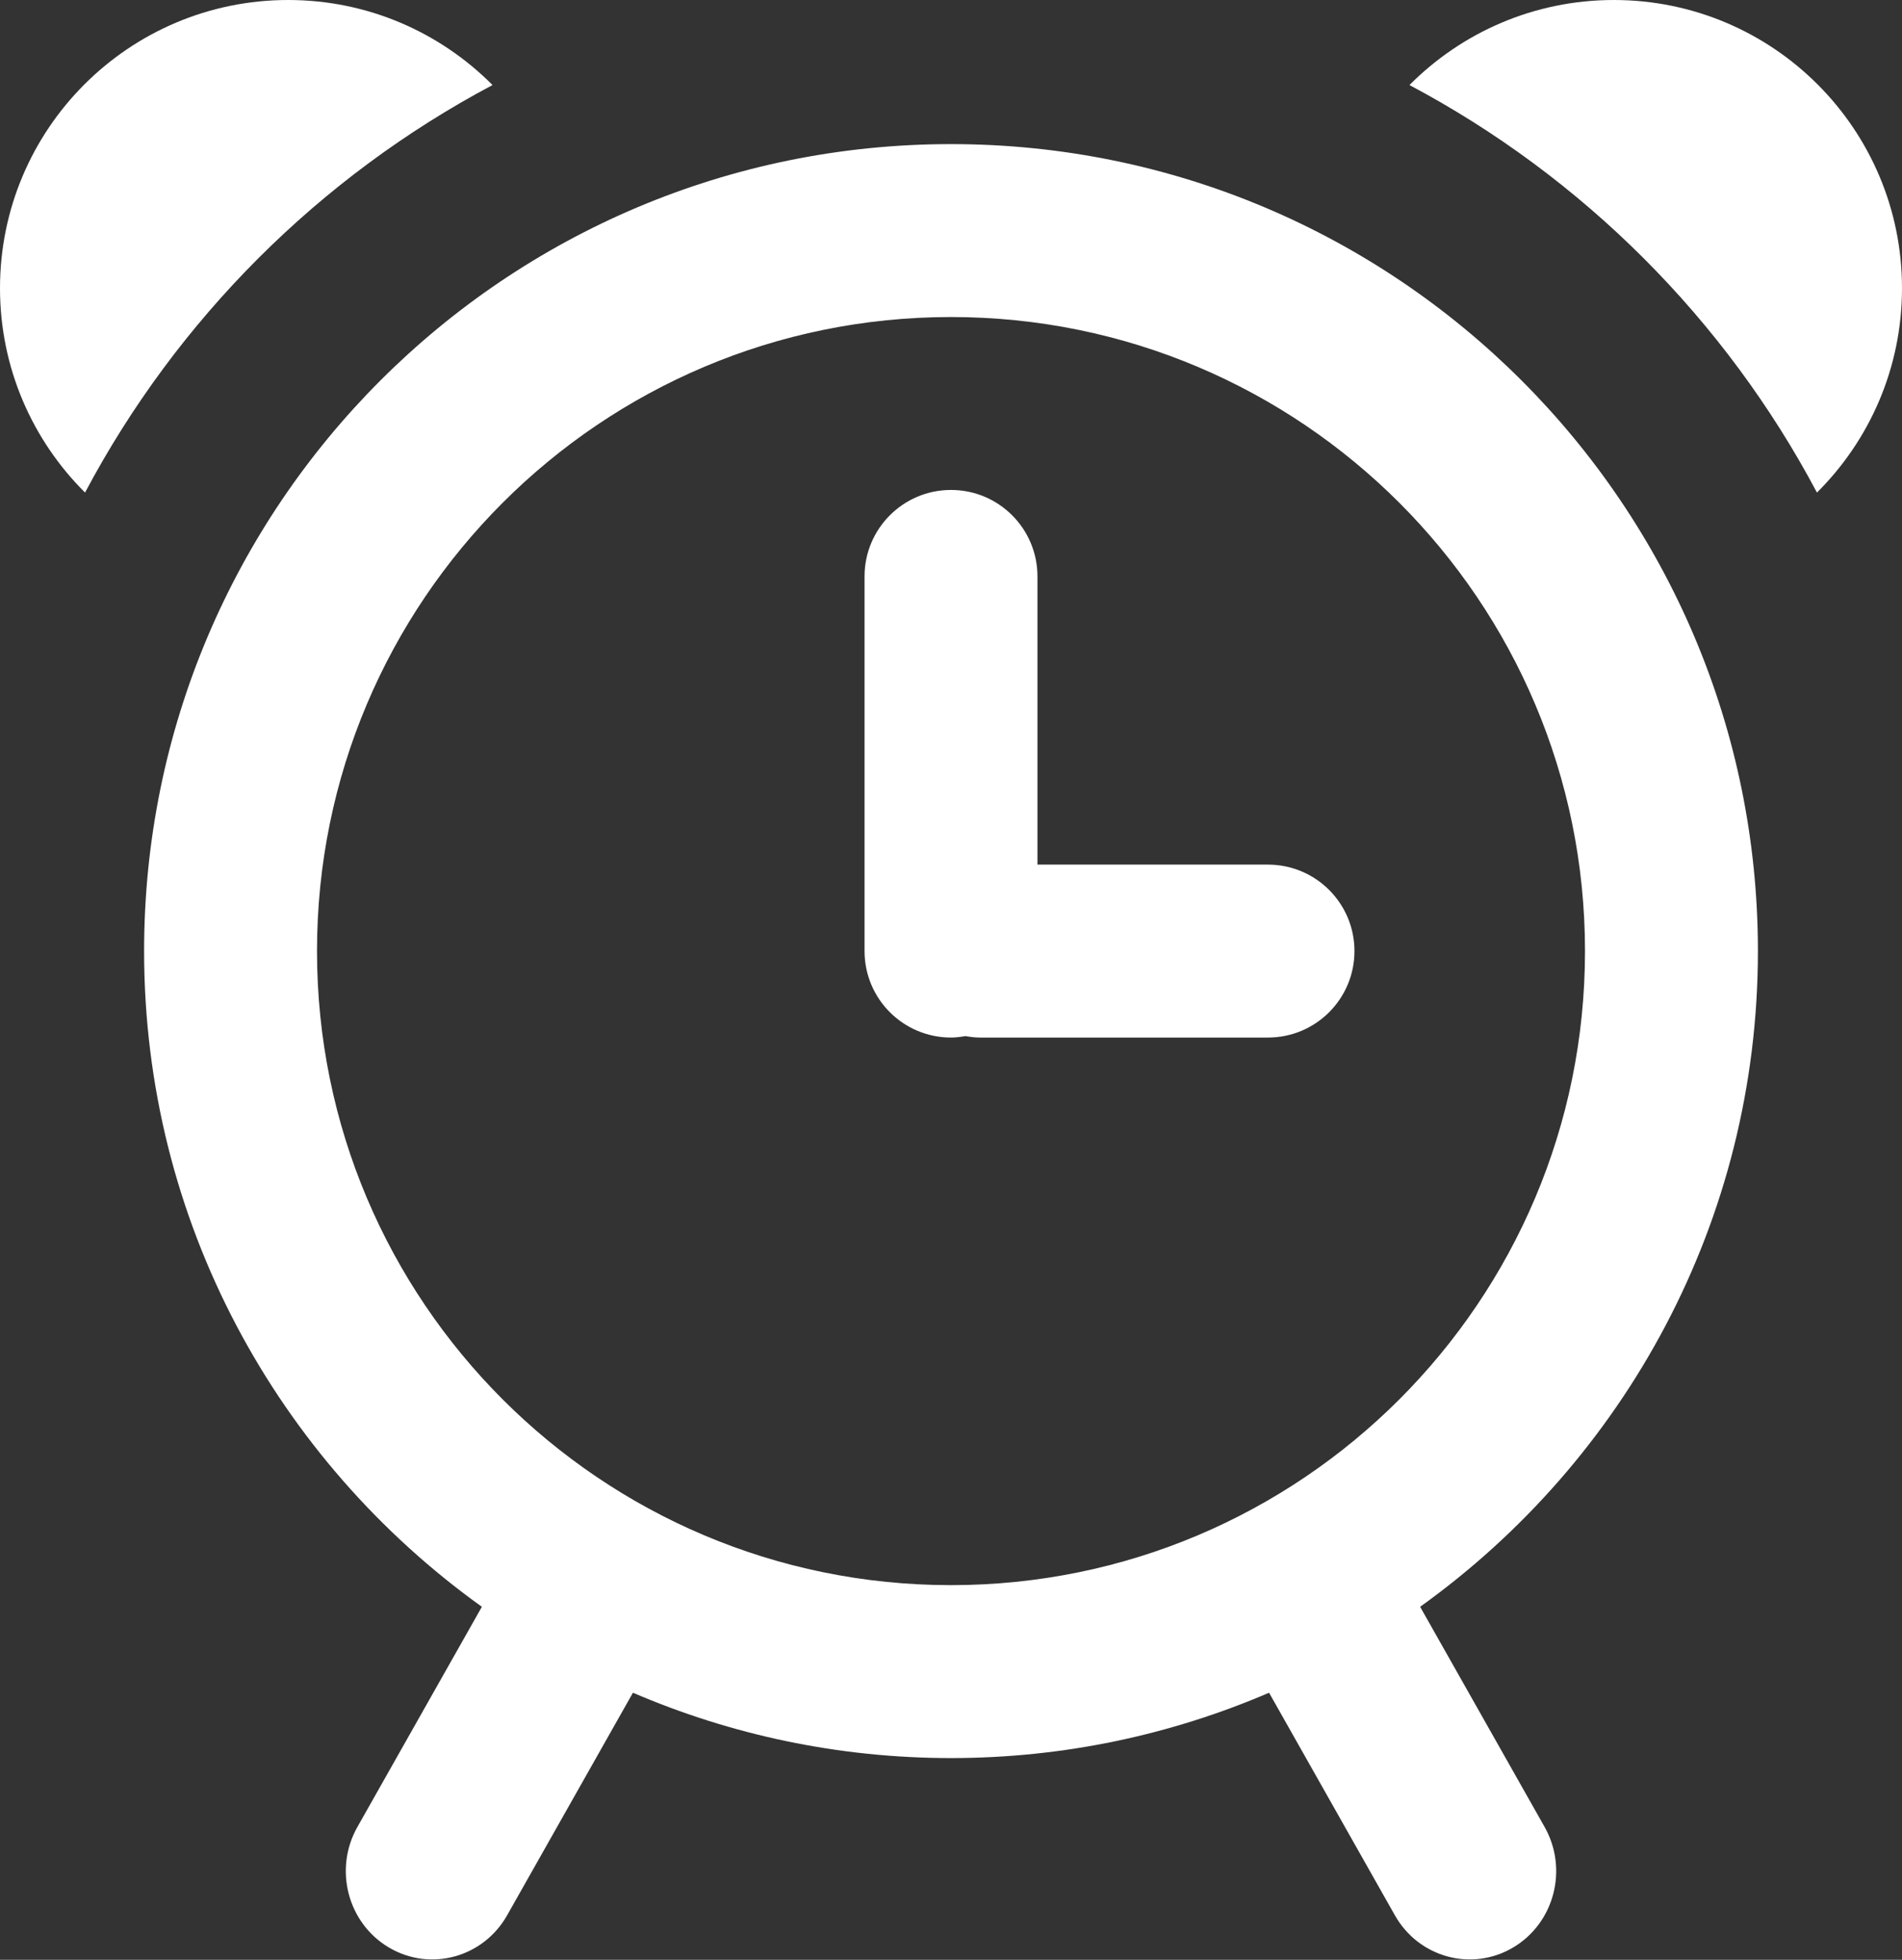 <svg height="68" width="66" xmlns="http://www.w3.org/2000/svg"><rect width="100%" height="100%" fill="#333333" stroke="none"/><path d="m63.049 17.091c-3.19-6.012-8.128-10.95-14.14-14.14 1.811-1.822 4.319-2.951 7.091-2.951 5.523 0 10 4.477 10 10 0 2.772-1.129 5.28-2.951 7.091zm-2.049 15.909c0 9.385-4.634 17.671-11.721 22.751l4.319 7.639c.829 1.466.337 3.34-1.098 4.186s-3.27.344-4.098-1.122l-4.365-7.721c-3.388 1.455-7.116 2.267-11.037 2.267s-7.649-.812-11.037-2.267l-4.365 7.721c-.828 1.466-2.663 1.968-4.098 1.122s-1.927-2.72-1.098-4.186l4.319-7.639c-7.087-5.08-11.721-13.366-11.721-22.751 0-15.464 12.536-28 28-28s28 12.536 28 28zm-28-22c-12.15 0-22 9.85-22 22s9.85 22 22 22 22-9.85 22-22-9.85-22-22-22zm11 25h-10c-.171 0-.337-.023-.5-.05-.163.027-.329.05-.5.05-1.657 0-3-1.343-3-3v-13c0-1.657 1.343-3 3-3s3 1.343 3 3v10h8c1.657 0 3 1.343 3 3s-1.343 3-3 3zm-41.049-18.909c-1.822-1.811-2.951-4.319-2.951-7.091 0-5.523 4.477-10 10-10 2.772 0 5.28 1.129 7.091 2.951-6.012 3.19-10.95 8.128-14.14 14.14z" fill="#fff" fill-rule="evenodd"/></svg>